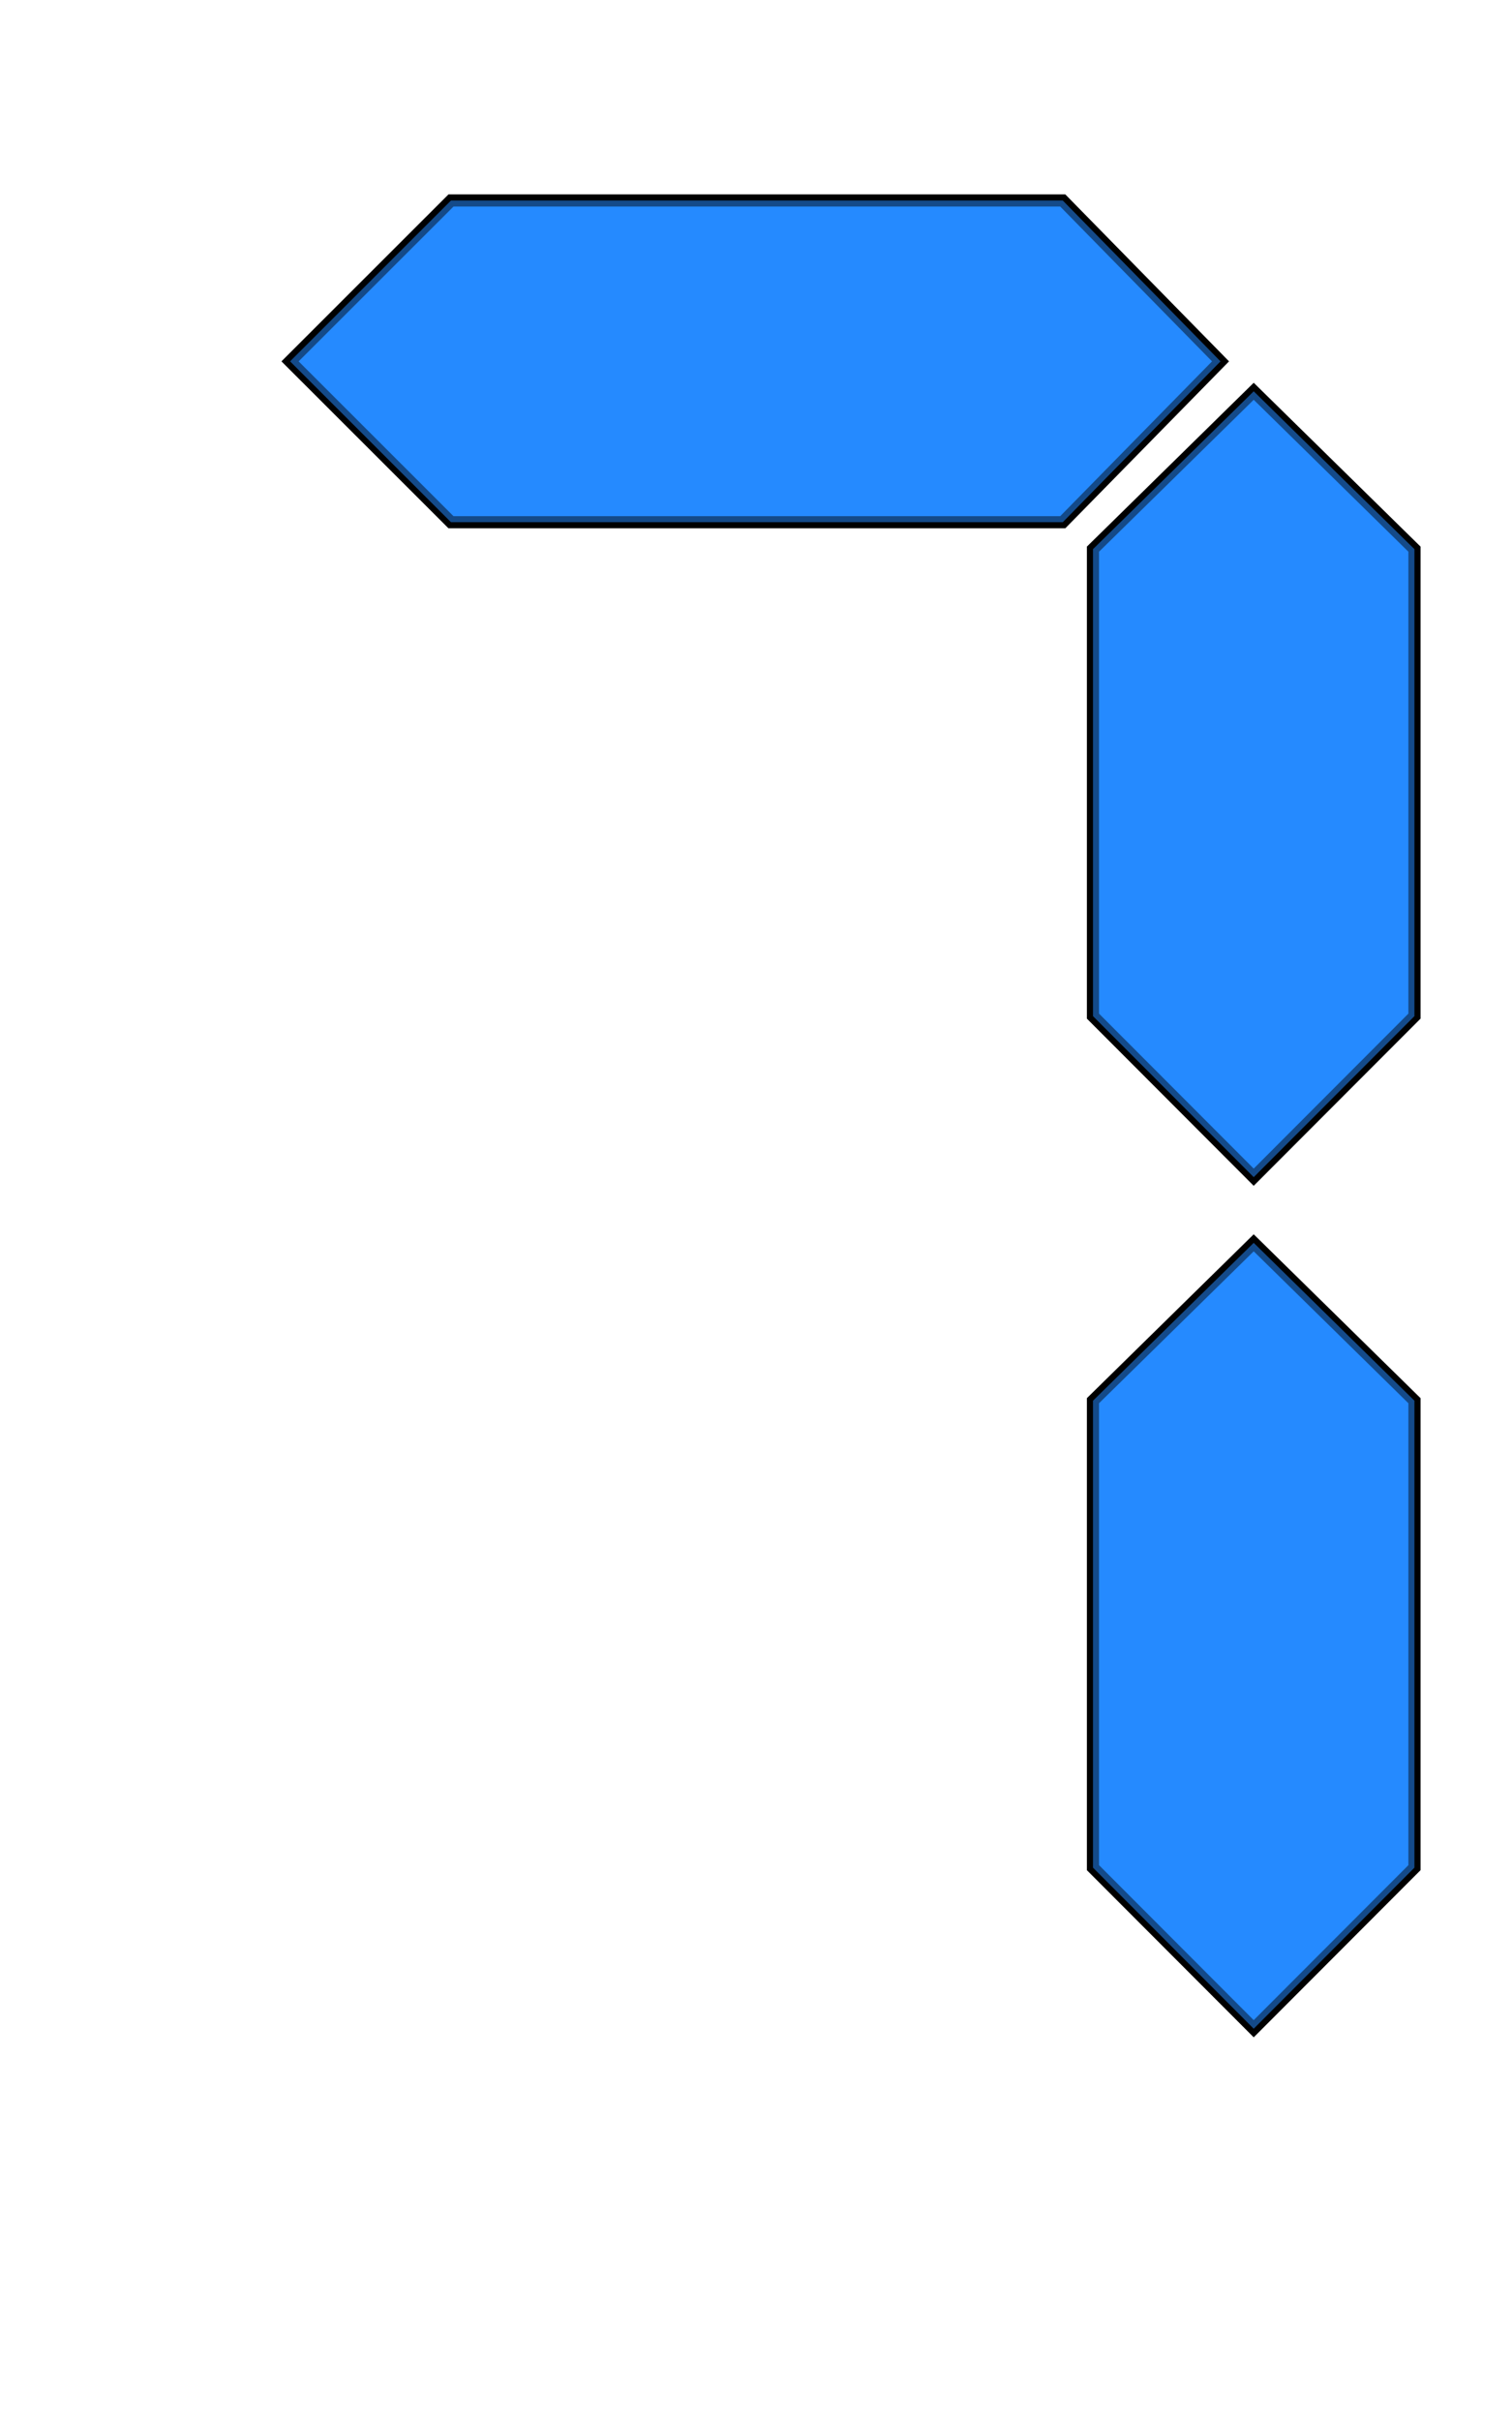 <?xml version="1.0" encoding="UTF-8" standalone="no"?>
<!-- Created with Inkscape (http://www.inkscape.org/) -->
<svg
   xmlns:dc="http://purl.org/dc/elements/1.1/"
   xmlns:cc="http://creativecommons.org/ns#"
   xmlns:rdf="http://www.w3.org/1999/02/22-rdf-syntax-ns#"
   xmlns:svg="http://www.w3.org/2000/svg"
   xmlns="http://www.w3.org/2000/svg"
   xmlns:sodipodi="http://sodipodi.sourceforge.net/DTD/sodipodi-0.dtd"
   xmlns:inkscape="http://www.inkscape.org/namespaces/inkscape"
   width="125"
   height="200"
   id="svg4591"
   sodipodi:version="0.32"
   inkscape:version="0.46"
   version="1.0"
   sodipodi:docname="7.svg"
   inkscape:output_extension="org.inkscape.output.svg.inkscape">
  <defs
     id="defs4593">
    <filter
       inkscape:collect="always"
       id="filter4128"
       x="-0.181"
       width="1.363"
       y="-0.076"
       height="1.152">
      <feGaussianBlur
         inkscape:collect="always"
         stdDeviation="2.083"
         id="feGaussianBlur4130" />
    </filter>
    <filter
       inkscape:collect="always"
       id="filter4132"
       x="-0.064"
       width="1.128"
       y="-0.181"
       height="1.362">
      <feGaussianBlur
         inkscape:collect="always"
         stdDeviation="2.083"
         id="feGaussianBlur4134" />
    </filter>
    <filter
       inkscape:collect="always"
       id="filter4140"
       x="-0.181"
       width="1.363"
       y="-0.076"
       height="1.152">
      <feGaussianBlur
         inkscape:collect="always"
         stdDeviation="2.083"
         id="feGaussianBlur4142" />
    </filter>
    <filter
       inkscape:collect="always"
       id="filter4144"
       x="-0.064"
       width="1.128"
       y="-0.181"
       height="1.362">
      <feGaussianBlur
         inkscape:collect="always"
         stdDeviation="2.083"
         id="feGaussianBlur4146" />
    </filter>
    <filter
       inkscape:collect="always"
       id="filter4148"
       x="-0.064"
       width="1.128"
       y="-0.181"
       height="1.362">
      <feGaussianBlur
         inkscape:collect="always"
         stdDeviation="2.083"
         id="feGaussianBlur4150" />
    </filter>
    <filter
       inkscape:collect="always"
       id="filter4124"
       x="-0.181"
       width="1.363"
       y="-0.076"
       height="1.152">
      <feGaussianBlur
         inkscape:collect="always"
         stdDeviation="2.083"
         id="feGaussianBlur4126" />
    </filter>
    <filter
       inkscape:collect="always"
       id="filter4136"
       x="-0.181"
       width="1.363"
       y="-0.076"
       height="1.152">
      <feGaussianBlur
         inkscape:collect="always"
         stdDeviation="2.083"
         id="feGaussianBlur4138" />
    </filter>
    <inkscape:perspective
       sodipodi:type="inkscape:persp3d"
       inkscape:vp_x="0 : 526.18109 : 1"
       inkscape:vp_y="0 : 1000 : 0"
       inkscape:vp_z="744.09448 : 526.18109 : 1"
       inkscape:persp3d-origin="372.04724 : 350.78739 : 1"
       id="perspective4599" />
  </defs>
  <sodipodi:namedview
     id="base"
     pagecolor="#ffffff"
     bordercolor="#666666"
     borderopacity="1.0"
     gridtolerance="10000"
     guidetolerance="10"
     objecttolerance="10"
     inkscape:pageopacity="0.0"
     inkscape:pageshadow="2"
     inkscape:zoom="2.47"
     inkscape:cx="49.190283"
     inkscape:cy="100"
     inkscape:document-units="px"
     inkscape:current-layer="g4250"
     showgrid="false"
     inkscape:window-width="1440"
     inkscape:window-height="817"
     inkscape:window-x="0"
     inkscape:window-y="33" />
  <g
     inkscape:label="Layer 1"
     inkscape:groupmode="layer"
     id="layer1"
     transform="translate(-53.637,-54.147)">
    <g
       id="g4250"
       transform="translate(-54.134,-270.903)"
       inkscape:export-filename="/home/hortont/seed/examples/lightsoff/8.png"
       inkscape:export-xdpi="302.10001"
       inkscape:export-ydpi="302.10001">
      <path
         sodipodi:nodetypes="ccccccc"
         id="path1872"
         d="M 208.672,354.915 L 195.632,368.208 L 145.055,368.208 L 131.752,354.915 L 145.055,341.621 L 195.632,341.621 L 208.672,354.915 z"
         style="fill:#258aff;fill-opacity:1;fill-rule:evenodd;stroke:#000000;stroke-width:1px;stroke-linecap:butt;stroke-linejoin:miter;stroke-opacity:1;filter:url(#filter4148)" />
      <path
         sodipodi:nodetypes="ccccccc"
         id="path2789"
         d="M 211.418,357.389 L 224.705,370.435 L 224.705,409.029 L 211.418,422.337 L 198.131,409.029 L 198.131,370.435 L 211.418,357.389 z"
         style="fill:#258aff;fill-opacity:1;fill-rule:evenodd;stroke:#000000;stroke-width:1px;stroke-linecap:butt;stroke-linejoin:miter;stroke-opacity:1;filter:url(#filter4136)" />
      <path
         sodipodi:nodetypes="ccccccc"
         id="path2795"
         d="M 211.418,427.764 L 224.705,440.81 L 224.705,479.403 L 211.418,492.712 L 198.131,479.403 L 198.131,440.81 L 211.418,427.764 z"
         style="fill:#258aff;fill-opacity:1;fill-rule:evenodd;stroke:#000000;stroke-width:1px;stroke-linecap:butt;stroke-linejoin:miter;stroke-opacity:1;filter:url(#filter4124)" />
      <path
         style="fill:#258aff;fill-opacity:1;fill-rule:evenodd;stroke:#000000;stroke-width:1px;stroke-linecap:butt;stroke-linejoin:miter;stroke-opacity:0.463"
         d="M 208.672,354.915 L 195.632,368.208 L 145.055,368.208 L 131.752,354.915 L 145.055,341.621 L 195.632,341.621 L 208.672,354.915 z"
         id="path4152"
         sodipodi:nodetypes="ccccccc" />
      <path
         style="fill:#258aff;fill-opacity:1;fill-rule:evenodd;stroke:#000000;stroke-width:1px;stroke-linecap:butt;stroke-linejoin:miter;stroke-opacity:0.463"
         d="M 211.418,357.389 L 224.705,370.435 L 224.705,409.029 L 211.418,422.337 L 198.131,409.029 L 198.131,370.435 L 211.418,357.389 z"
         id="path4158"
         sodipodi:nodetypes="ccccccc" />
      <path
         style="fill:#258aff;fill-opacity:1;fill-rule:evenodd;stroke:#000000;stroke-width:1px;stroke-linecap:butt;stroke-linejoin:miter;stroke-opacity:0.463"
         d="M 211.418,427.764 L 224.705,440.81 L 224.705,479.403 L 211.418,492.712 L 198.131,479.403 L 198.131,440.81 L 211.418,427.764 z"
         id="path4164"
         sodipodi:nodetypes="ccccccc" />
    </g>
  </g>
</svg>
